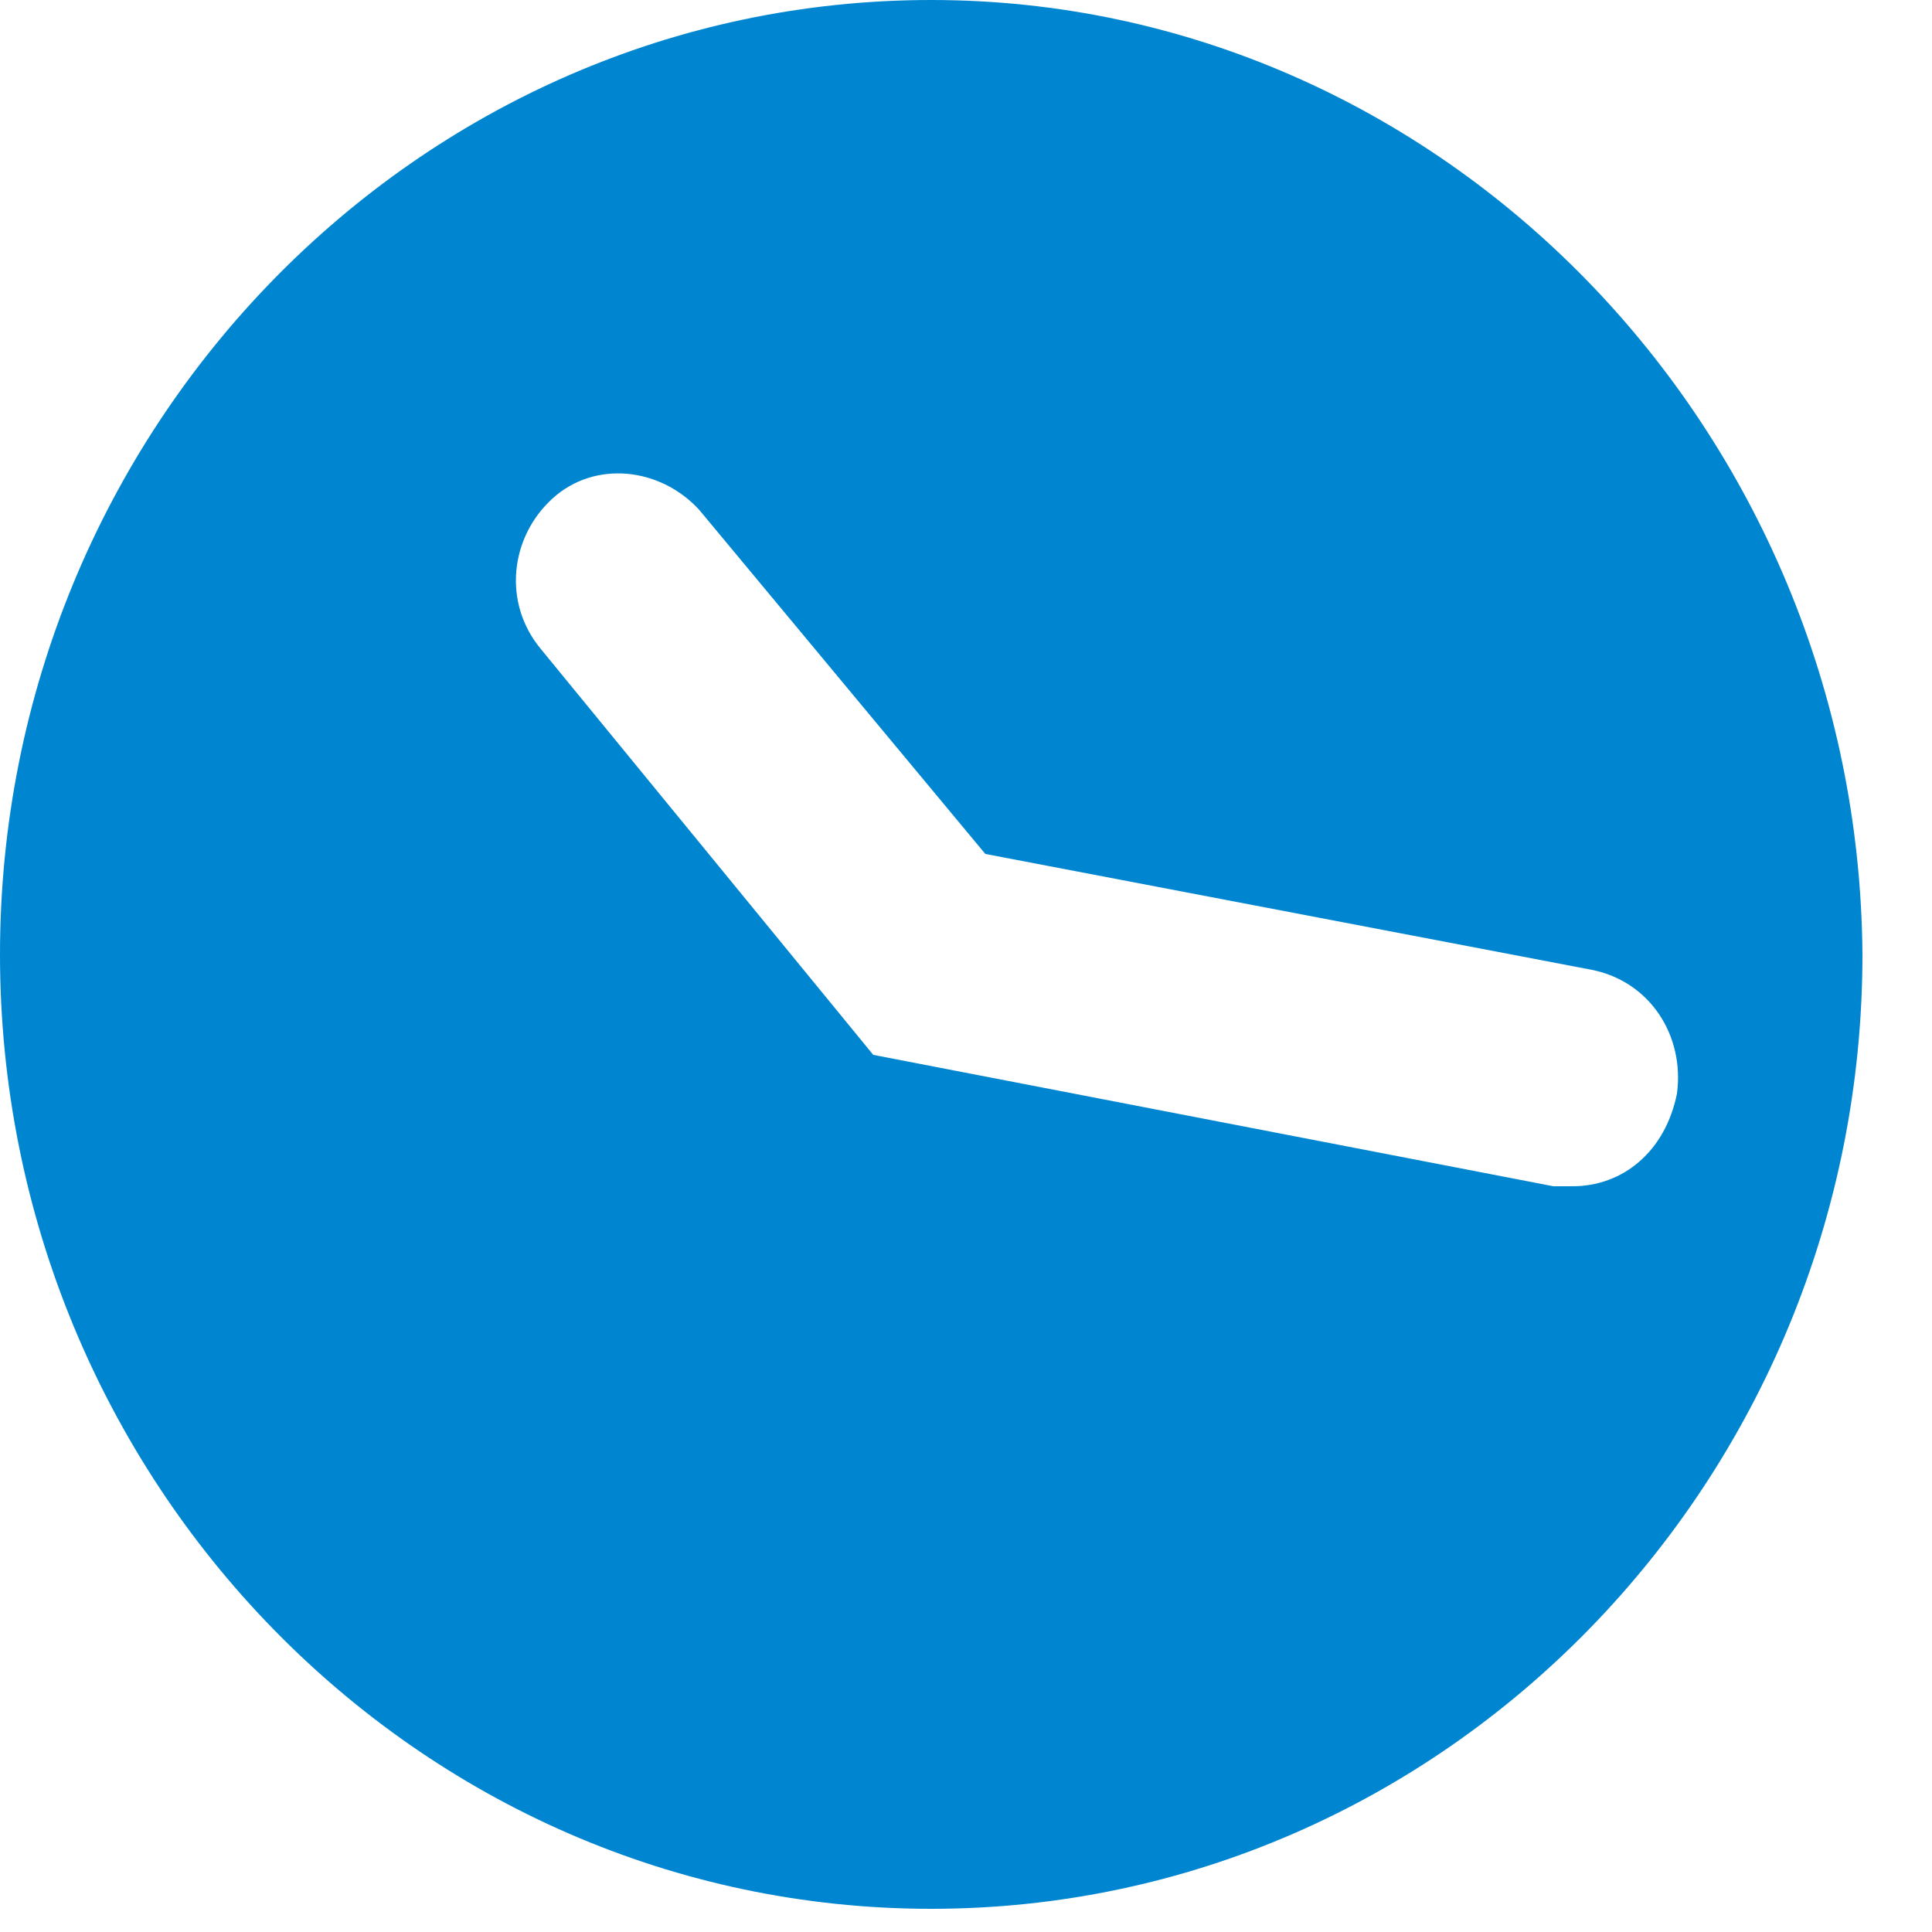 <?xml version="1.0" encoding="utf-8"?>
<!-- Generator: Adobe Illustrator 22.0.1, SVG Export Plug-In . SVG Version: 6.00 Build 0)  -->
<svg version="1.1" id="Calque_1" xmlns="http://www.w3.org/2000/svg" xmlns:xlink="http://www.w3.org/1999/xlink" x="0px" y="0px"
	 viewBox="0 0 50 50" style="enable-background:new 0 0 50 50;" xml:space="preserve">
<style type="text/css">
	.st0{fill:#0086D1;}
</style>
<title>Icons/Interface/Horaire</title>
<desc>Created with Sketch.</desc>
<g id="Icons_x2F_Interface_x2F_Horaire">
	<g id="Fill-1">
		<path id="path-1_1_" class="st0" d="M40.7,30.7c-0.2,0-0.3,0-0.5,0l-17.6-3.4L14,16.8c-1-1.2-0.8-2.9,0.3-3.9
			c1.1-1,2.8-0.8,3.8,0.3l7.4,8.9l15.7,3c1.5,0.3,2.4,1.7,2.2,3.2C43.1,29.8,42,30.7,40.7,30.7 M24.1,0C10.8,0,0,11.1,0,24.7
			c0,13.6,10.8,24.7,24.1,24.7c13.3,0,24.1-11.1,24.1-24.7C48.1,11.1,37.3,0,24.1,0"/>
	</g>
</g>
</svg>
